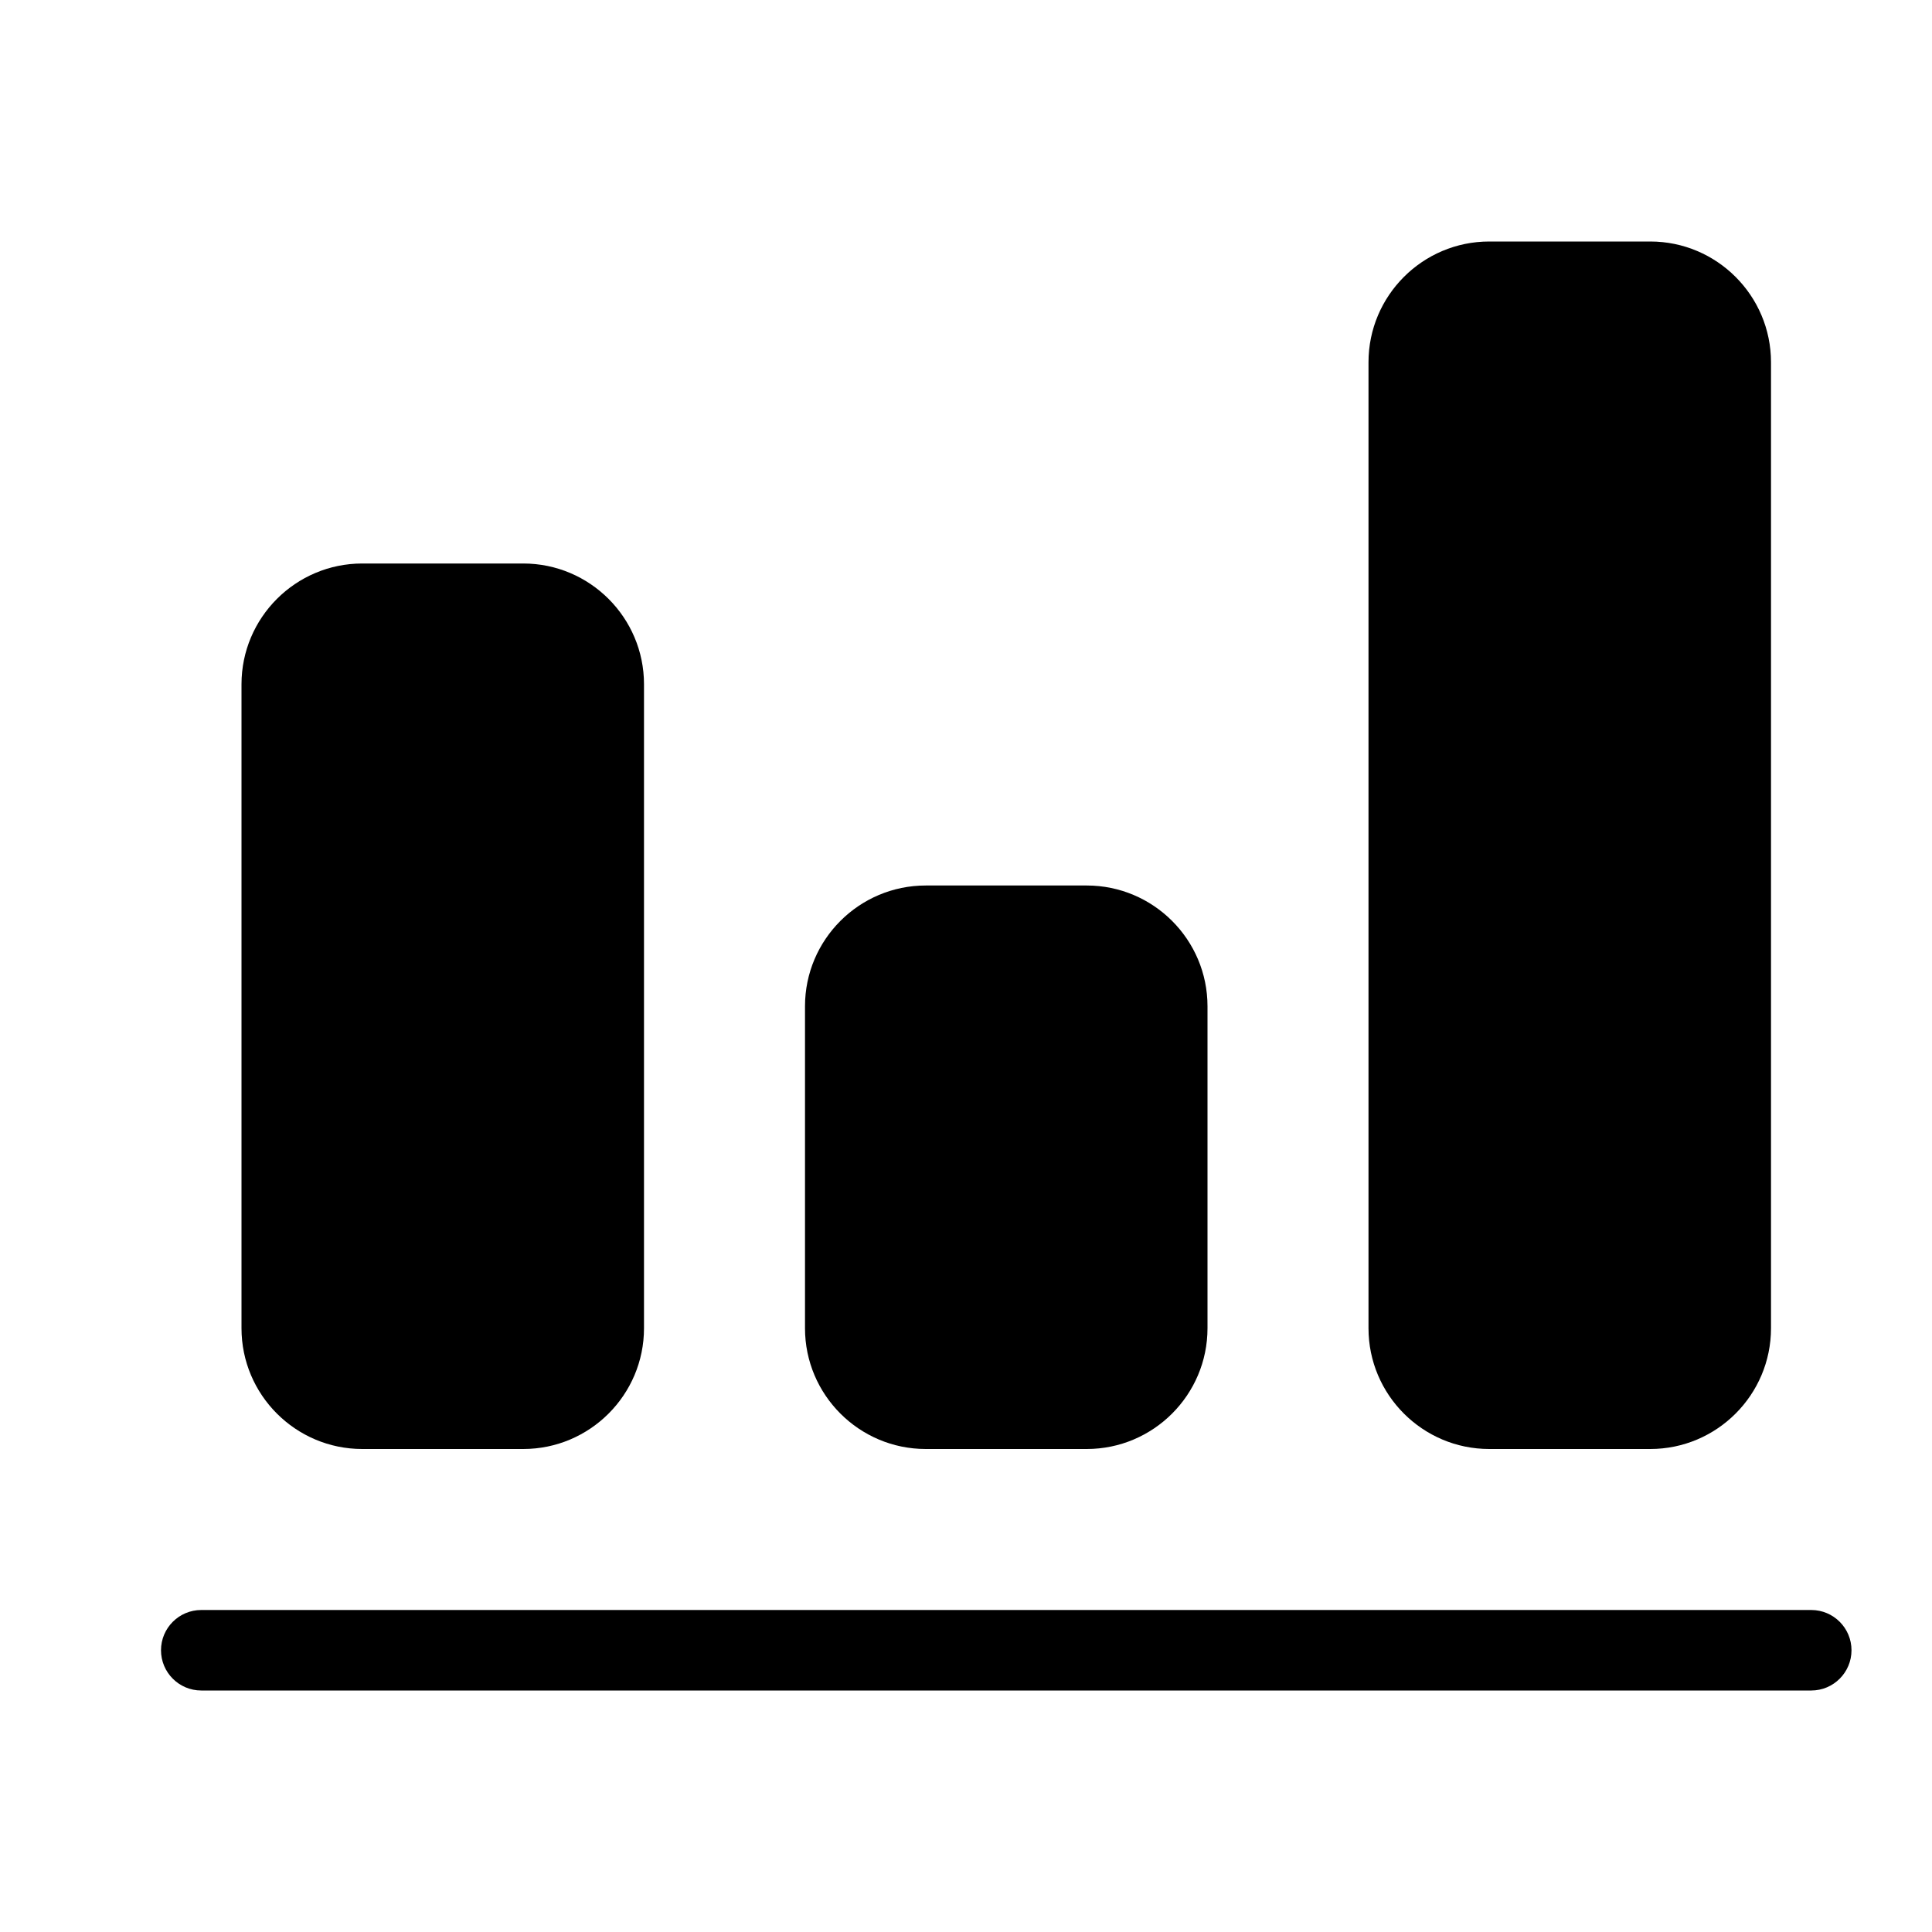 <svg width="24" height="24" viewBox="0 0 24 24" xmlns="http://www.w3.org/2000/svg"><title>settings/analysis-active_24</title><path d="M22.5 21l-20 0c-.276 0-.5-.224-.5-.5 0-.276.224-.5.5-.5l20 0c.276 0 .5.224.5.5 0 .276-.224.5-.5.5zm-16-3l-2 0c-.827 0-1.5-.673-1.5-1.5l0-8C3 7.673 3.673 7 4.5 7l2 0C7.327 7 8 7.673 8 8.5l0 8c0 .827-.673 1.5-1.5 1.5zm7 0l-2 0c-.827 0-1.5-.673-1.5-1.5l0-4c0-.827.673-1.5 1.5-1.5l2 0c.827 0 1.5.673 1.5 1.5l0 4c0 .827-.673 1.5-1.5 1.5zm7 0l-2 0c-.827 0-1.5-.673-1.5-1.5l0-12c0-.827.673-1.5 1.5-1.5l2 0c.827 0 1.5.673 1.5 1.5l0 12c0 .827-.673 1.5-1.5 1.5z" fill-rule="evenodd"/></svg>